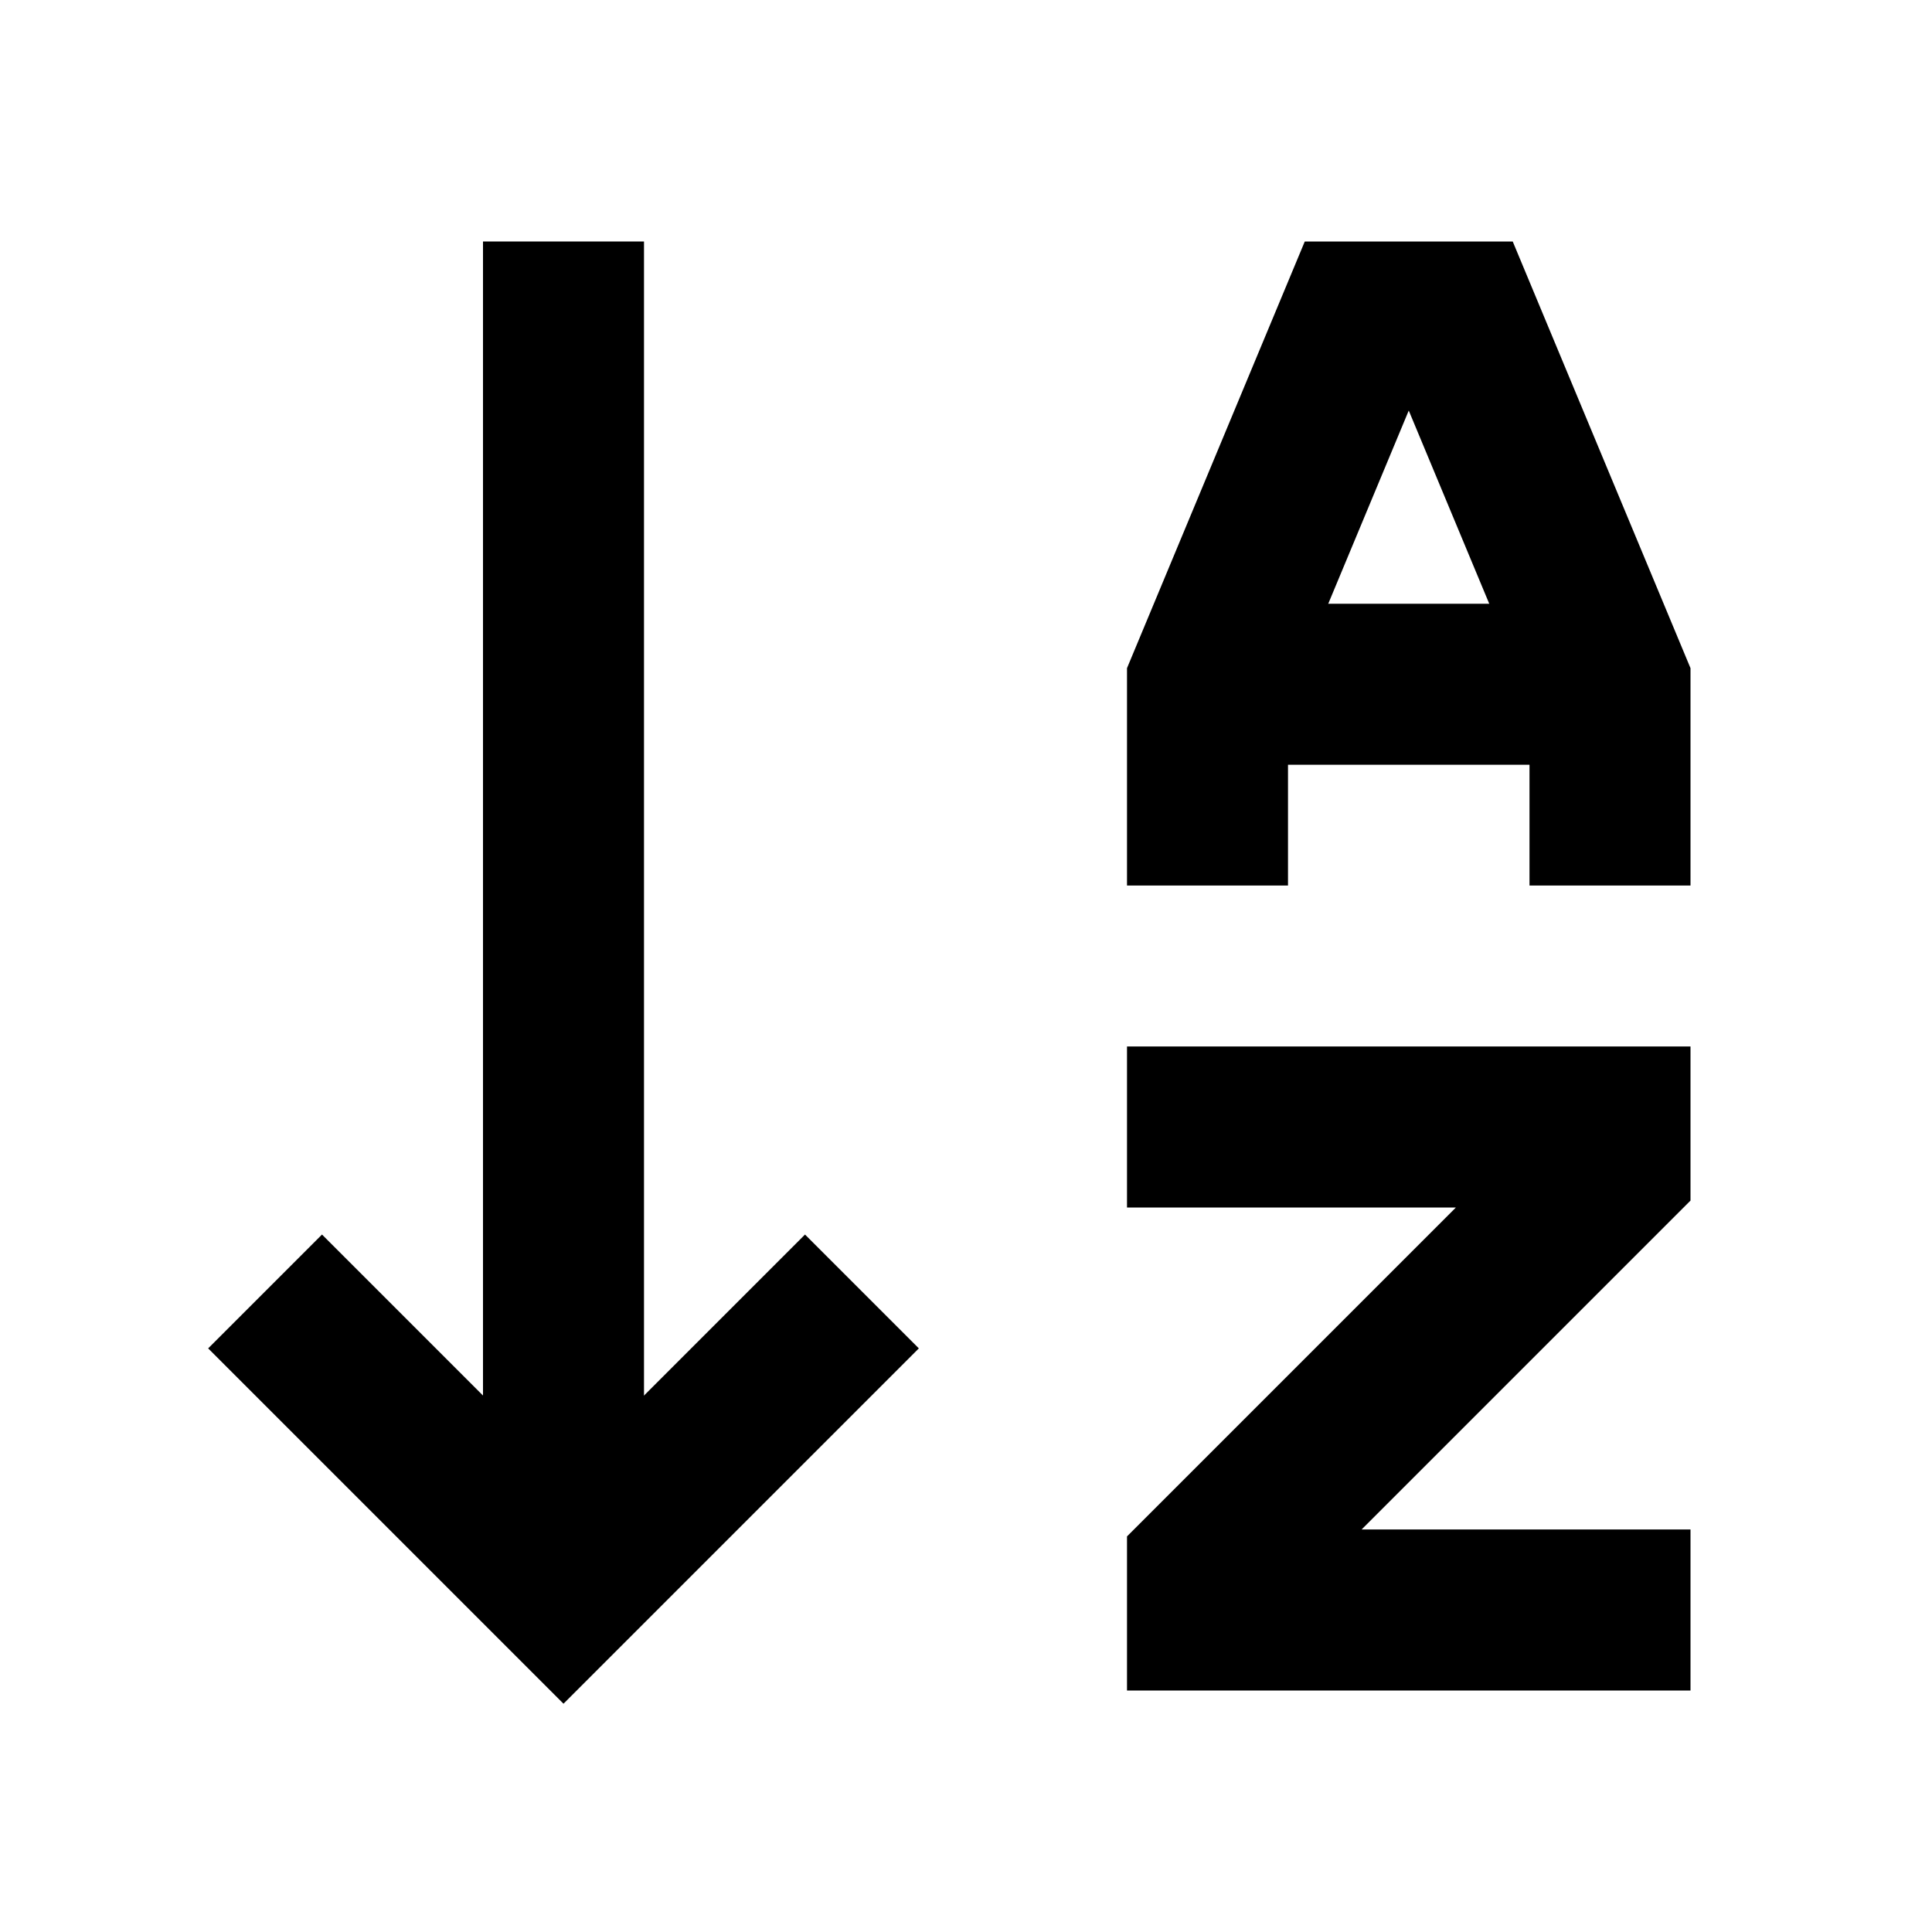 <svg width="24" height="24" viewBox="0 0 24 24" fill="none" xmlns="http://www.w3.org/2000/svg">
<path d="M15 10V8.5L16.875 4H18.125L20 8.5V10" stroke="black" stroke-width="2" stroke-linecap="square"/>
<path d="M15 14H20V14.5L15 19.5V20H20" stroke="black" stroke-width="2" stroke-linecap="square"/>
<path d="M4 16.75L7 19.75L10 16.75" stroke="black" stroke-width="2" stroke-linecap="square"/>
<path d="M15.5 8.5H19.5" stroke="black" stroke-width="2" stroke-linecap="square"/>
<path d="M7 4V18.5" stroke="black" stroke-width="2" stroke-linecap="square"/>
</svg>
